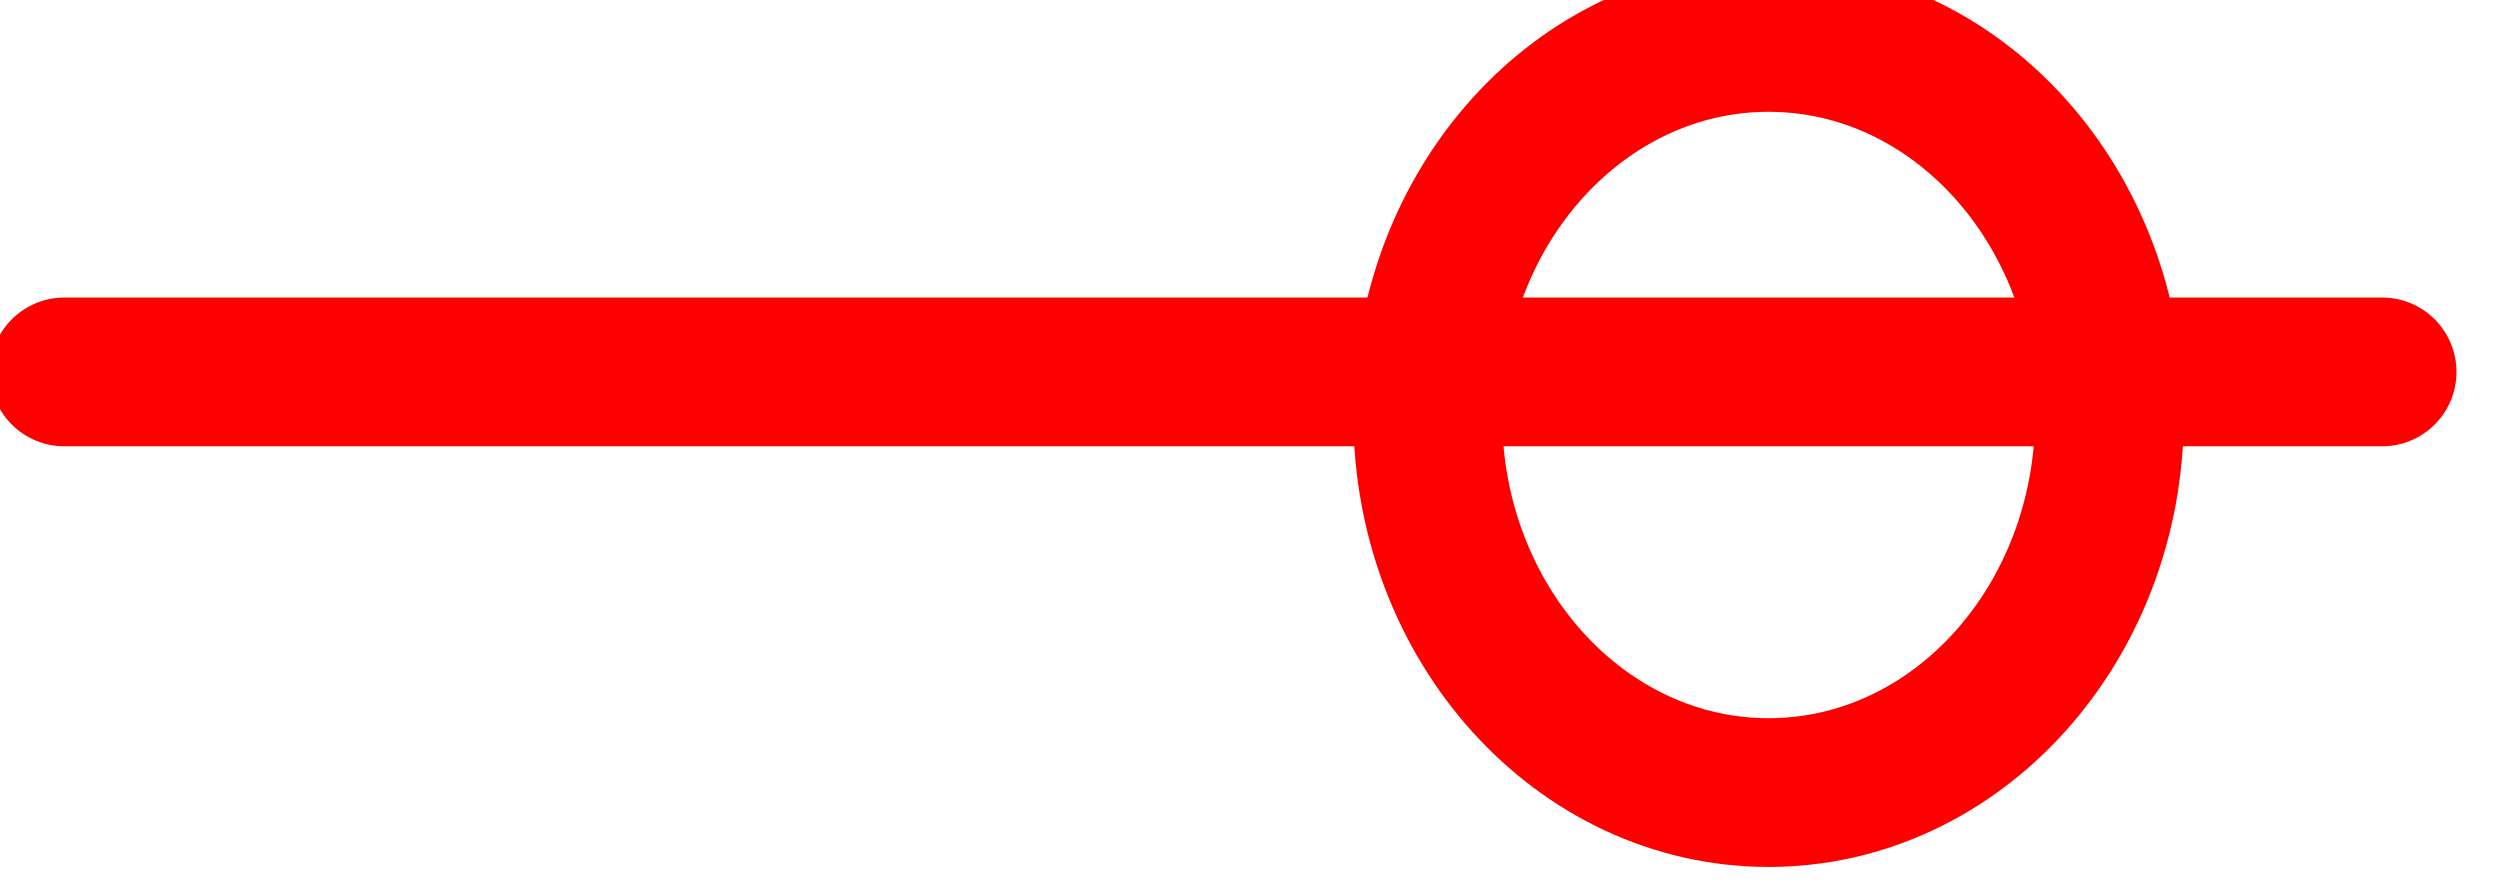 <svg width="34" height="12" viewBox="0 0 34 12" fill="none" xmlns="http://www.w3.org/2000/svg" xmlns:xlink="http://www.w3.org/1999/xlink">
<line x1="0.875" y1="5.058" x2="32.397" y2="5.058" stroke="#FF0000" stroke-width="2.023" stroke-miterlimit="3.999" stroke-linecap="round" stroke-linejoin="round"/>
<path d="M28.689,5.644C28.689,8.48 26.613,10.779 24.053,10.779C21.493,10.779 19.417,8.48 19.417,5.644C19.417,2.808 21.493,0.509 24.053,0.509C26.613,0.509 28.689,2.808 28.689,5.644Z" transform="rotate(0 24.053 5.644)" stroke="#FF0000" stroke-width="2.023" stroke-miterlimit="3.999"/>
</svg>
